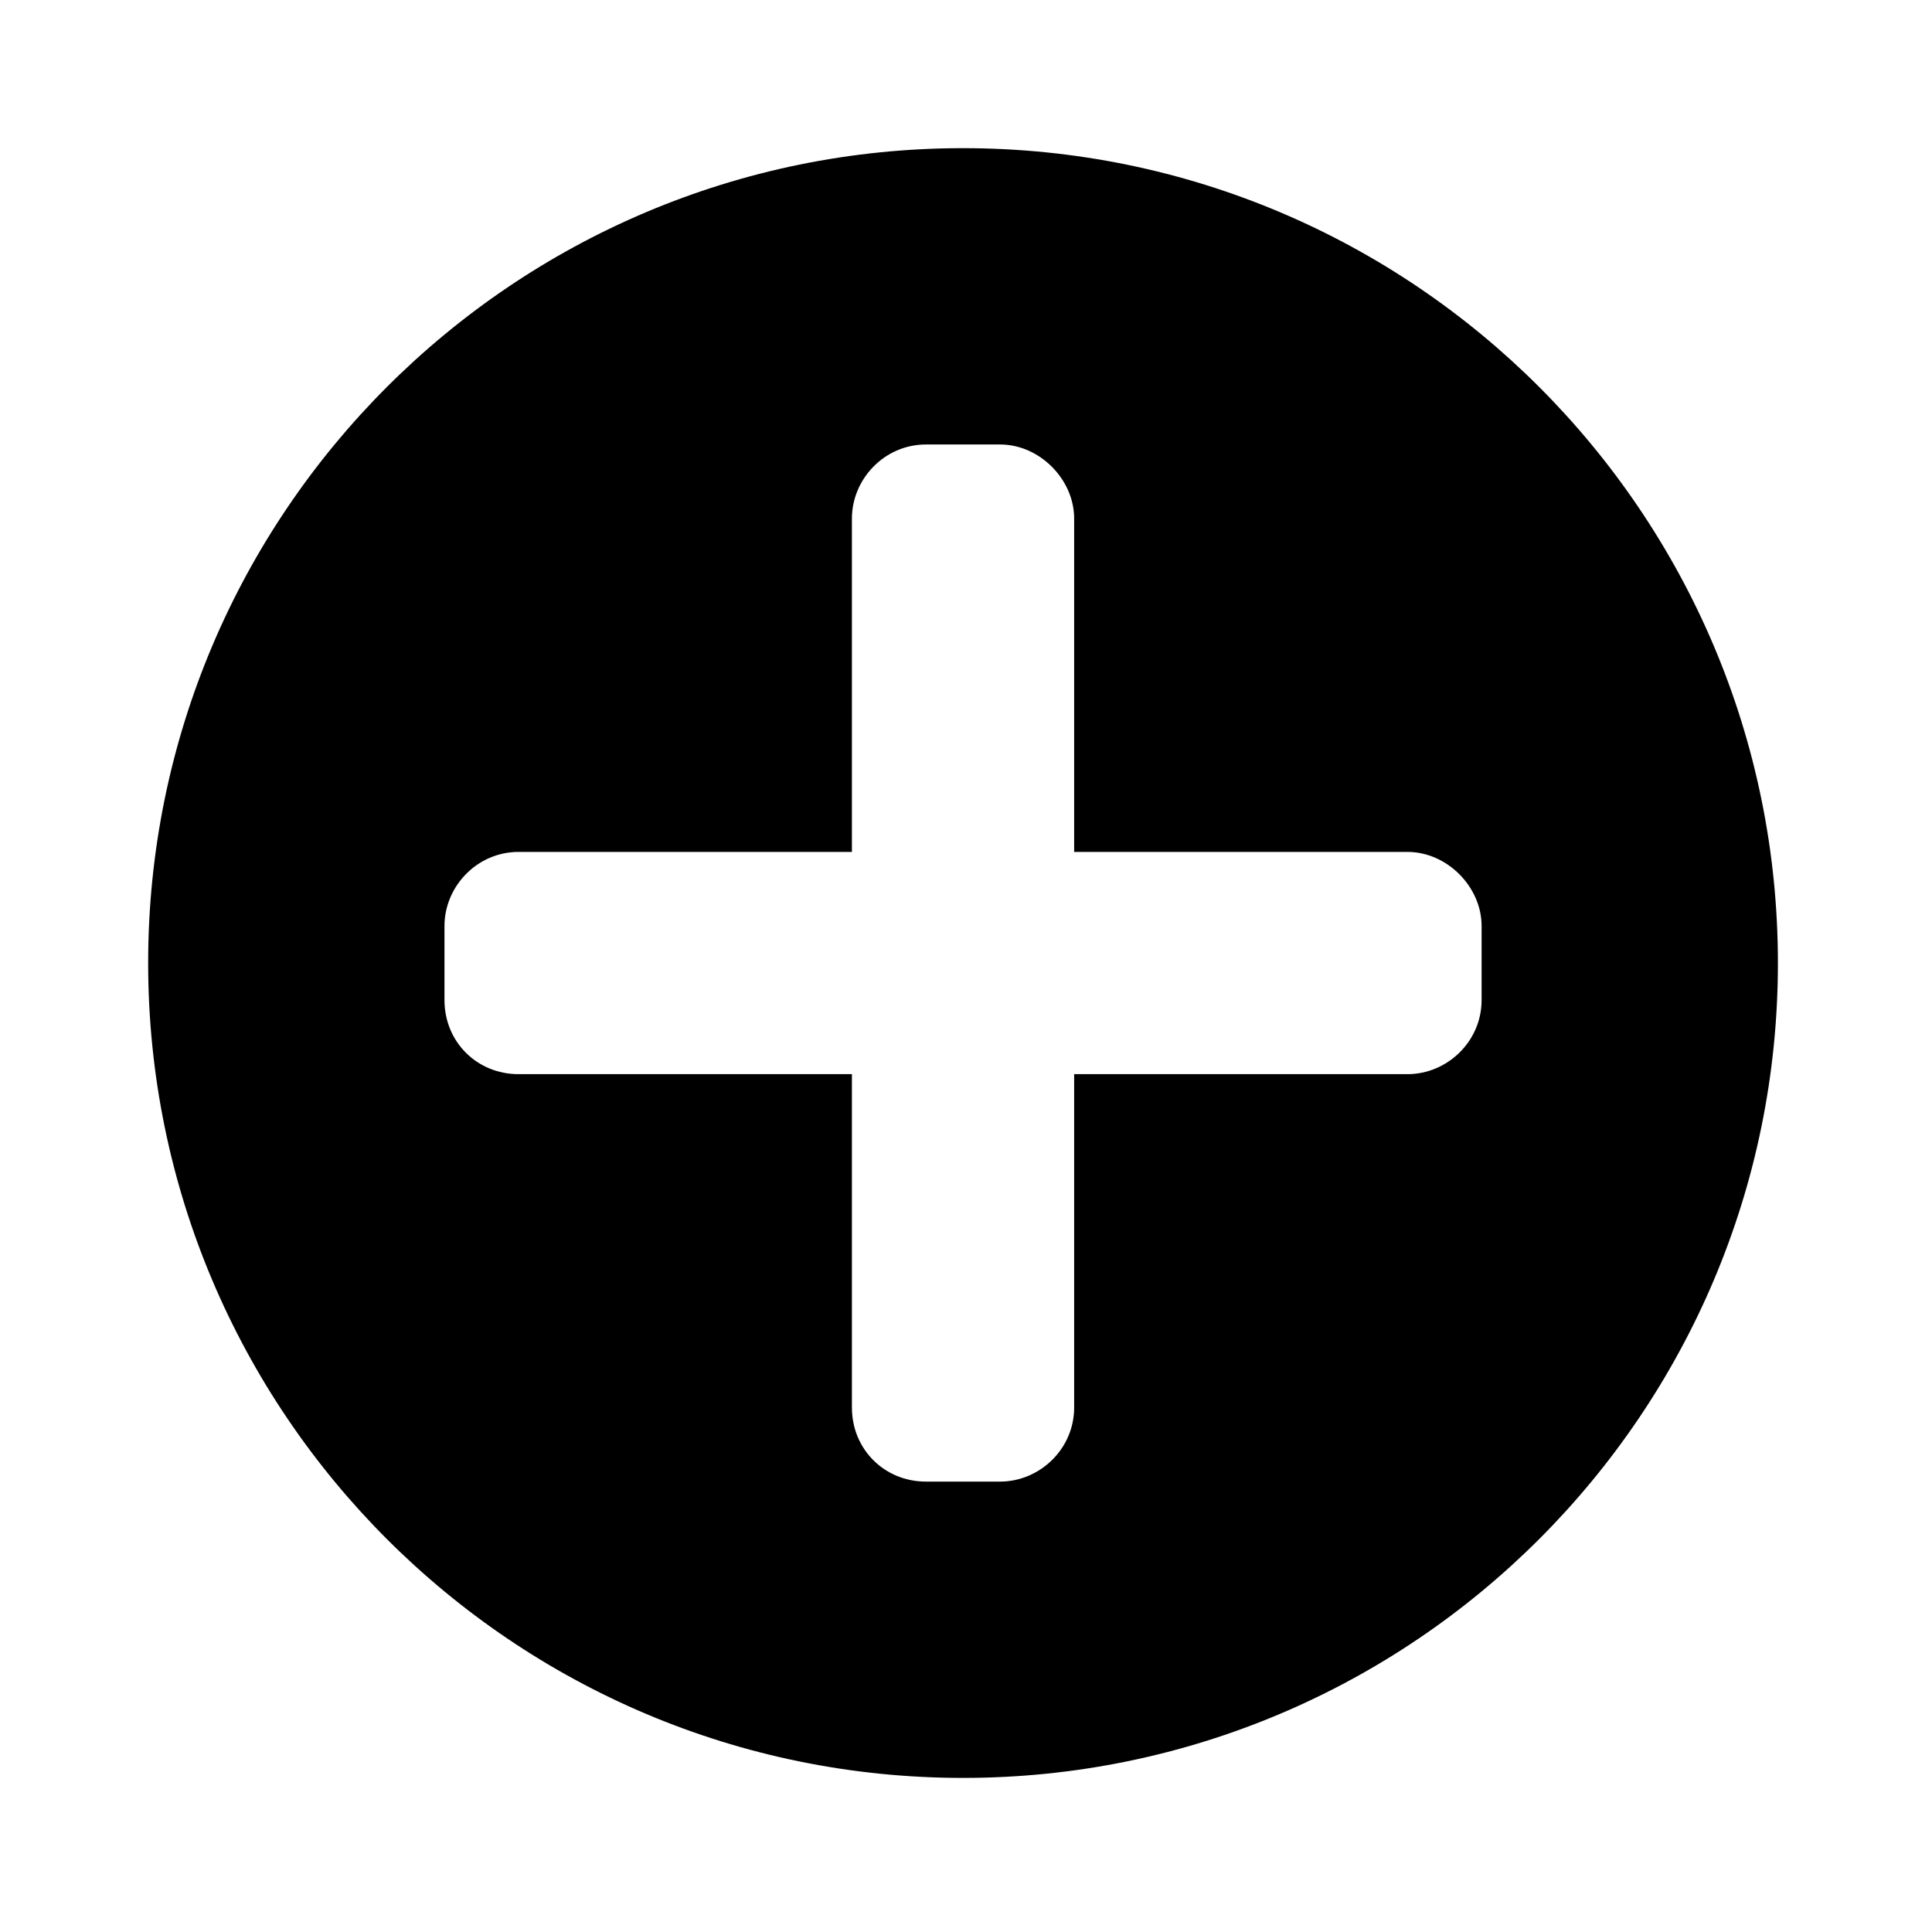 <?xml version="1.0" encoding="UTF-8" standalone="no"?><!DOCTYPE svg PUBLIC "-//W3C//DTD SVG 1.1//EN" "http://www.w3.org/Graphics/SVG/1.1/DTD/svg11.dtd"><svg width="100%" height="100%" viewBox="0 0 163 163" version="1.1" xmlns="http://www.w3.org/2000/svg" xmlns:xlink="http://www.w3.org/1999/xlink" xml:space="preserve" xmlns:serif="http://www.serif.com/" style="fill-rule:evenodd;clip-rule:evenodd;stroke-linejoin:round;stroke-miterlimit:2;"><path d="M81.25,12.5c-37.946,0 -68.75,30.804 -68.75,68.75c0,37.946 30.804,68.75 68.75,68.75c37.946,0 68.75,-30.804 68.75,-68.75c0,-37.946 -30.804,-68.75 -68.75,-68.75Zm37.5,59.375c3.321,0 6.25,2.929 6.25,6.25l0,6.25c0,3.517 -2.929,6.25 -6.25,6.25l-28.125,0l0,28.125c0,3.517 -2.929,6.25 -6.25,6.25l-6.25,0c-3.517,0 -6.25,-2.733 -6.25,-6.25l0,-28.125l-28.125,0c-3.517,0 -6.25,-2.733 -6.25,-6.25l0,-6.25c0,-3.321 2.733,-6.25 6.25,-6.25l28.125,0l0,-28.125c0,-3.321 2.733,-6.25 6.25,-6.25l6.25,0c3.321,0 6.25,2.929 6.25,6.25l0,28.125l28.125,0Z"/></svg>